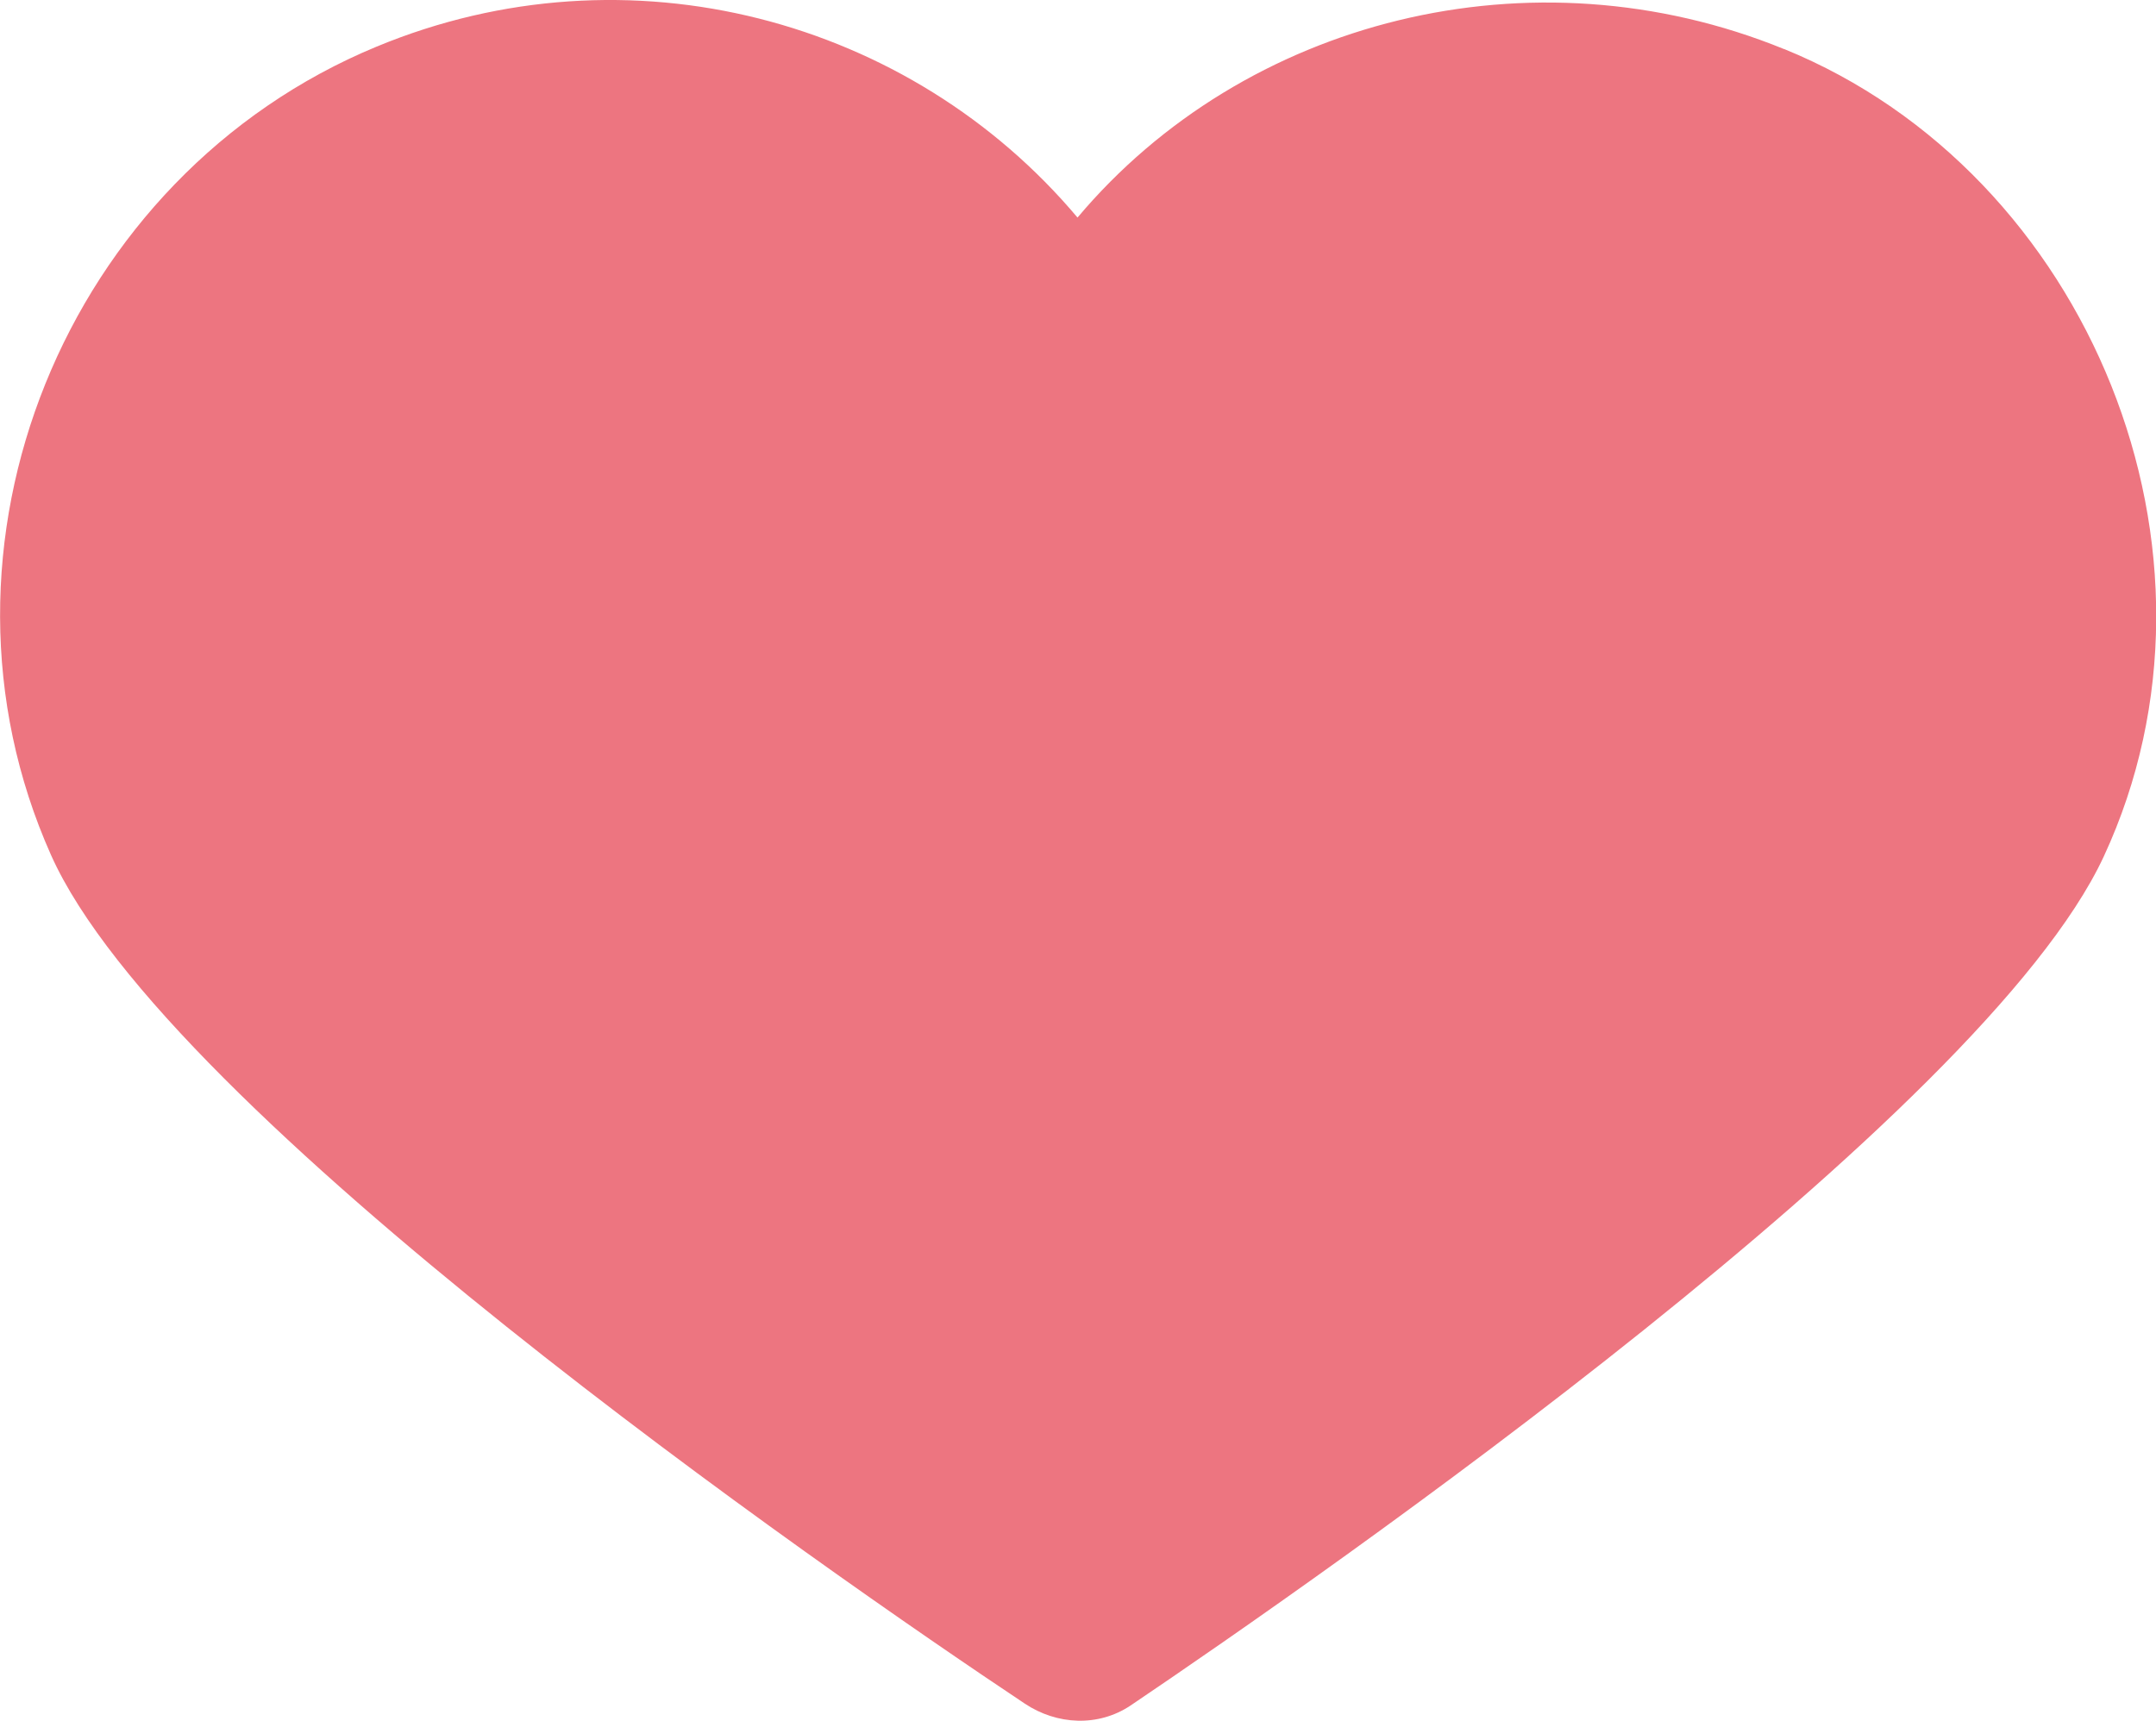 <?xml version="1.0" encoding="UTF-8"?>
<svg id="_レイヤー_2" data-name="レイヤー_2" xmlns="http://www.w3.org/2000/svg" viewBox="0 0 88.28 70.47">
  <defs>
    <style>
      .cls-1 {
        fill: #ed7580;
      }
    </style>
  </defs>
  <g id="heart">
    <path class="cls-1" d="M73.05,2.01c-10.35-4.22-22.1-1.22-28.93,6.9C37.29.79,25.74-2.37,15.42,1.91,2.66,7.19-3.54,22.41,2.09,35.02c4.73,10.6,31.69,29.3,39.87,34.75,1.32.88,3.01.96,4.33.08,7.89-5.33,34.89-24.11,39.85-34.77,5.78-12.45-.61-27.99-13.08-33.07Z"/>
  </g>
</svg>